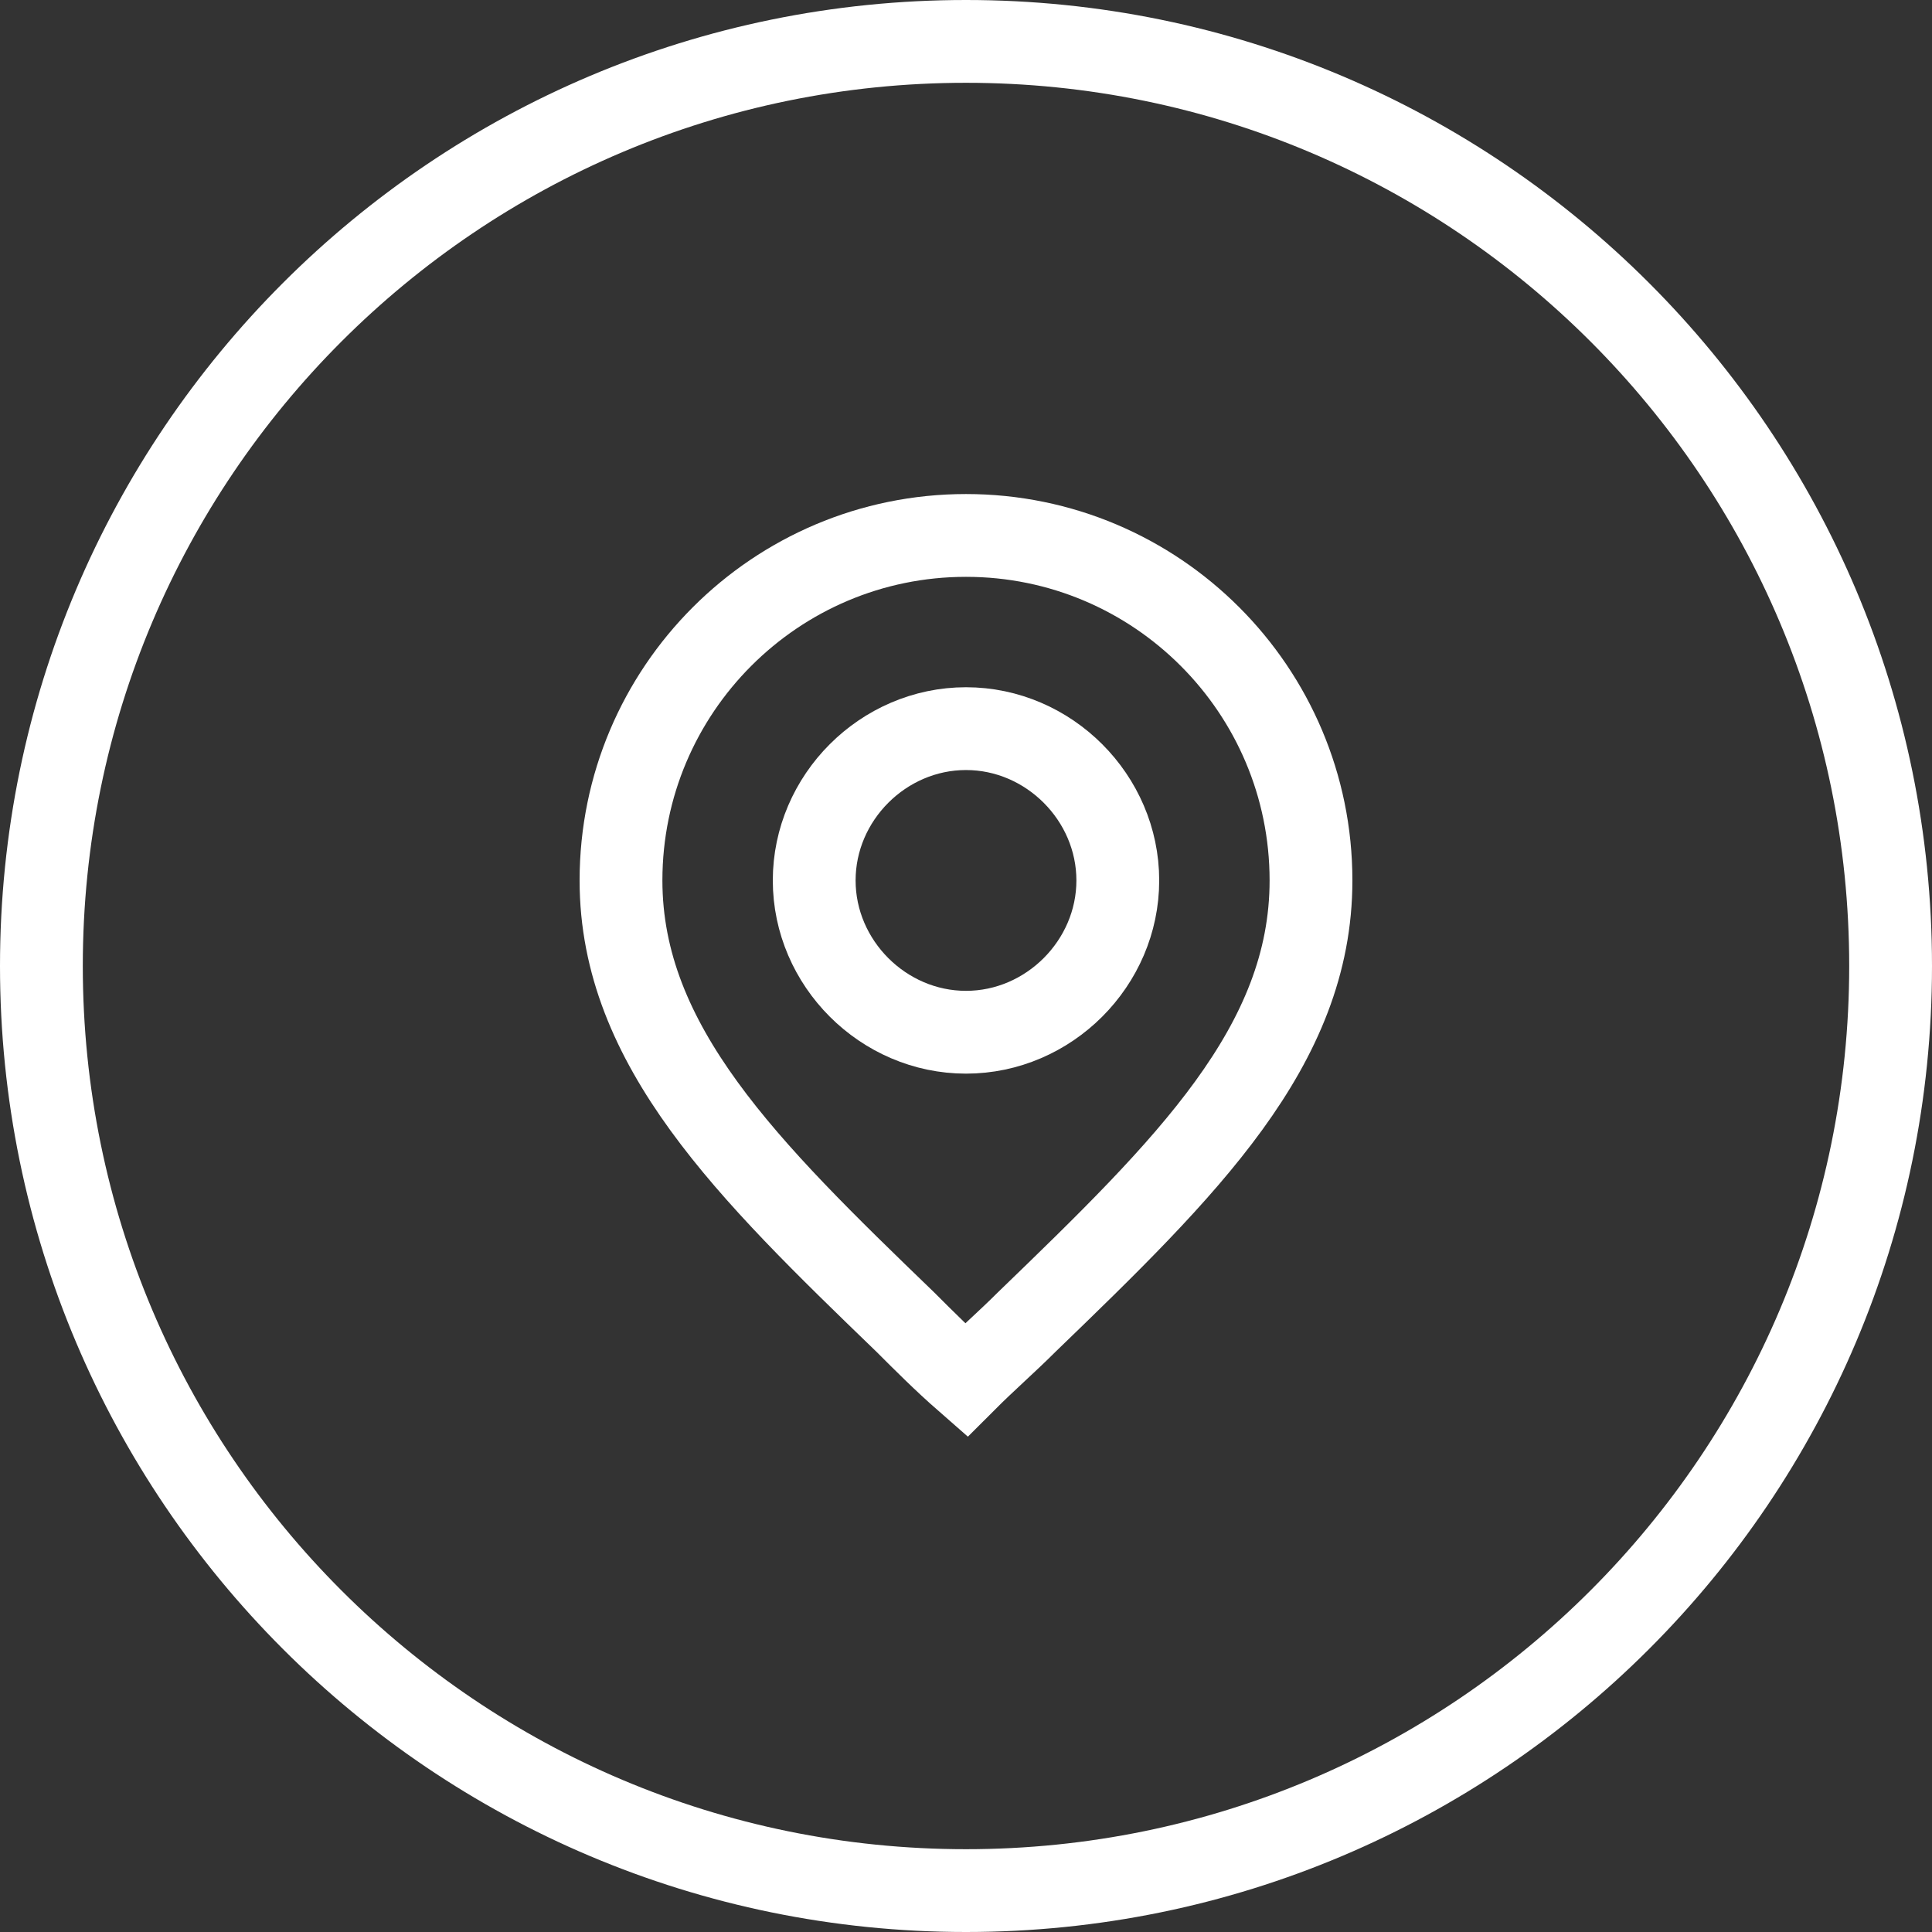 <?xml version="1.0" encoding="utf-8"?>
<!-- Generator: Adobe Illustrator 18.1.1, SVG Export Plug-In . SVG Version: 6.00 Build 0)  -->
<svg version="1.1" id="Layer_1" xmlns="http://www.w3.org/2000/svg" xmlns:xlink="http://www.w3.org/1999/xlink" x="0px" y="0px"
	 viewBox="0 0 70 70" enable-background="new 0 0 70 70" xml:space="preserve">
<rect x="0" y="0" width="70" height="70" fill="#333333" stroke="none"/>
<g>
	<defs>
		<rect id="SVGID_1_" y="-180" width="870" height="250"/>
	</defs>
	<clipPath id="SVGID_2_">
		<use xlink:href="#SVGID_1_"  overflow="visible"/>
	</clipPath>
	
		<path clip-path="url(#SVGID_2_)" fill="none" stroke="#FFFFFF" stroke-width="3" stroke-linecap="round" stroke-linejoin="round" stroke-miterlimit="10" d="
		M835-111.5c18.5,0,33.5-15,33.5-33.5s-15-33.5-33.5-33.5c-18.5,0-33.5,15-33.5,33.5S816.5-111.5,835-111.5z"/>
	
		<path clip-path="url(#SVGID_2_)" fill="none" stroke="#FFFFFF" stroke-width="3" stroke-linecap="round" stroke-linejoin="round" d="
		M850-162.5c0.2,2.3-0.6,2.7-0.8,2.2c-0.2-0.3-0.2,0.4-0.3,0.5c0,0,0,0,0,0c-0.1,0-0.2-0.1-0.2-0.1c-0.1-0.1-0.7-0.2-0.9-0.5
		c0,0,0,0,0,0c0-0.1-0.8-1.1-0.8-1c-0.2,0.3-0.5-0.3-0.7,0.3c-0.1,0.4-0.3,0.5-0.4,0.9c-0.2,0.5-0.2,0.5-0.2,0.7c0,0,0,0,0,0
		c0,0.2,0,0.3-0.1,0.4c-0.1,0.1-0.2,0.2-0.2,0.2c-0.2,0-0.3,0.1-0.5,0c-0.1-0.1-0.3,0.3-0.4,0.1c-0.3-0.4-0.5-1-0.6-1.8l-0.2-0.8
		c0,0,0,0,0,0c0-0.1,0-0.1,0-0.2c0-0.1,0-0.2,0.1,0c0,0,0,0,0,0c0,0,0,0,0,0c0,0,0-0.1,0-0.1c0-0.5-0.1-1.2,0-1.7c0,0,0,0,0,0
		c0-0.3,0.1-0.2,0.2-0.5c0-0.3,0-0.6,0-1c0-0.2,0-1.6,0-1.6h0c0.1-0.1,0.1-0.3,0.1-0.6c0-0.6,0.1-1.2,0.2-1.7c0-0.1,0.1-0.4,0.1-1.2
		c0-0.3,0-0.4,0.2-0.5c0.2-0.2,0.3-0.2,0.5-0.1c0.1,0,0.2,0.1,0.3,0.2c0,0,0,0,0,0.1v0c0,0,0,0.1,0,0.1c0,0.1-0.1,0.2,0,0.4
		c0,0.2,0,0.3,0.1,0.3c0.1,0,0.1-0.1,0.2-0.2c0.1-0.1,0.1-0.2,0.2,0c0,0.1,0.1,0.3,0.1,0.5c0,0.5-0.2,0.5-0.2,0.8
		c0,0.2,0,0.3,0.1,0.3c0.2,0.2,0.3,0.7,0.4,1.4c0,0,0,0,0,0.1c0,0.1,0,0.2,0.1,0.2c0,0,0.4-1.4,0.4-1.5c0,0,0,0,0,0
		c0-0.2-0.1-0.3-0.1-0.4c-0.1-0.3-0.2-0.8-0.2-1.3c0-0.6,0.1-1.1,0.2-1.5c0,0,0,0,0,0l0.7-1.5l0,0c0,0,0,0,0,0l0,0c0,0,0,0,0,0
		s0,0,0,0c0,0,0.3-0.7,0.4-0.7c0,0,0.1,0.3,0.1,0.5c0,0.1,0,0.4-0.1,0.5c-0.1,0.2-0.3,0.7-0.3,1.1c0,0.5,0.2,0.3,0.3,0.5
		c0.1,0.1,0,0.3,0,0.5c0,0,0,0,0,0c0,0.6-0.1,1.2-0.2,1.7c0,0,0,0.1,0,0.1c0,0.4,0,0.4,0.4,0.9c0.2,0.2,0.3-0.1,0.5,0.3
		c0.4,0.8,0.6,2.1,1,2.6C849.5-164.4,849.9-163.8,850-162.5z"/>
	
		<path clip-path="url(#SVGID_2_)" fill="none" stroke="#FFFFFF" stroke-width="3" stroke-linecap="round" stroke-linejoin="round" d="
		M821.4-174c0,0,0.3,0,0.3,0.1c0,0-0.1,0.1-0.1,0.1c0,0,0,0,0,0c0,0-0.1,0.1-0.2,0.1c0,0,0,0.1,0.1,0.1c0.1,0,0.2,0,0.2-0.1
		c0,0,0,0,0.2-0.1c0.1,0,0.1,0,0.3-0.1c0.2-0.1,0.5-0.1,0.6-0.2c0.1-0.1,0.2-0.1,0.3-0.1c0,0,0.1,0,0.1,0c0,0,0.8-0.2,0.7-0.3
		c0-0.1,0-0.1,0.1-0.1c0.1,0,0.1,0,0.1,0c0.2-0.1,0.6-0.3,0.9-0.2c0.1,0,0.1,0,0.2,0c0.3-0.1,0.3-0.1,0.2,0c-0.1,0-0.3,0.1-0.2,0.1
		c0,0,0,0,0,0c0.1,0,0.2,0,0.4,0c0.2,0,0.5,0,0.7-0.1c0,0,0,0,0,0c0,0,0,0,0,0c0.6-0.2,0.8-0.3,0.9-0.2c0,0,0.1,0,0.1,0.1l0,0
		c0,0,0,0,0,0c0.1,0,0.2,0,0.2,0c0,0,0.1,0,0.1,0c0,0,0,0,0.2,0c0,0,0.2,0,0.1,0.1c0,0.1,3.5-0.4,5.8-1.6c0.6-0.3,1.3-0.6,1.6-0.7
		c0,0,0.3-0.1,0-0.1c-0.3,0-0.9,0-1.6,0c-2.5,0-4.9,0.2-6,0.3c0,0-1.2,0.2-1.1,0.2c0.1,0,0.1,0.1,0,0.2c-0.3,0.1-0.6,0.1-0.8,0.2
		c0,0,0,0,0,0s0,0,0.1,0c0,0,0.1,0,0.3-0.1c0,0,0.1,0,0.1,0c0,0,0,0,0,0c-0.1,0-0.2,0-0.3,0.1c0,0,0,0,0,0c0,0,0,0.1,0,0.1
		c0,0,0,0,0,0c0,0,0,0,0,0c0,0-1,0.4-1.4,0.4c0,0,0,0,0,0c-0.4,0-0.9,0.1-1,0.2c-0.1,0.1-0.3,0.1-0.4,0.2c-0.3,0.1-0.6,0.3-0.7,0.4
		c-0.1,0.1,0.1,0.1,0.2,0.1c0,0,0.1,0,0,0c-0.5,0-0.9,0.4-1,0.5c0,0,0,0.1,0,0.1c0,0,0,0,0,0c0,0,0,0-0.1,0.1
		C821.6-174.2,821.6-174.2,821.4-174C821.4-174,821.4-174,821.4-174z"/>
	
		<path clip-path="url(#SVGID_2_)" fill="none" stroke="#FFFFFF" stroke-width="3" stroke-linecap="round" stroke-linejoin="round" d="
		M832.7-165.7L832.7-165.7L832.7-165.7L832.7-165.7L832.7-165.7v-0.2v-0.2v-0.4v0c0,0,0-0.2-0.8-0.2v0v-0.1v-0.2v-0.2v-0.2v0v-0.4v0
		v0v0v0v0v-0.2v-0.3v-0.3v-1v-0.4v-0.2v0v0v-0.2v-0.1v-0.2v-0.1v0v0.1v0.4v0v0v0v0v0.1v0.2v0v0v0.1v0.2v0v0v0v0v0.3v0v0.5v0v0.1v0
		v-0.1v-0.1v-0.1v0v0.1v0.4v0.1v0.1v0.1v0v0v0v0v0v0.1v0.2v0v0v0.6v0.1v0v0.1v0.1v0.2v0v0v0v0v-0.1v0.4v0.2v0v0.2v0v0.2v0v0v0v-0.1
		v0.1v0.1v0.1v0v0.3v0.2v0.1v0v-0.1v0.1v0v0v-0.3v0.1v-0.2v0.1v0v0.1v0c0,0,0.8-0.1,0.8-0.2v0v0V-165.7z"/>
</g>
<polygon fill="none" stroke="#FFFFFF" stroke-width="3" stroke-linecap="round" stroke-linejoin="round" points="831.4,-165.5 
	831.4,-165.6 831.4,-165.8 831.4,-165.8 831.4,-166.3 831.4,-165.9 831.4,-165.9 831.4,-165.8 831.4,-165.6 831.4,-165.5 
	831.4,-165.4 831.4,-165.1 831.4,-164.9 831.4,-164.9 831.4,-165 831.4,-165 831.4,-165.1 831.4,-165.3 "/>
<g>
	<defs>
		<rect id="SVGID_3_" y="-180" width="870" height="250"/>
	</defs>
	<clipPath id="SVGID_4_">
		<use xlink:href="#SVGID_3_"  overflow="visible"/>
	</clipPath>
	
		<path clip-path="url(#SVGID_4_)" fill="none" stroke="#FFFFFF" stroke-width="3" stroke-linecap="round" stroke-linejoin="round" d="
		M814.6-135.8c-0.1-0.7-2.5-3.1-3.2-3.5c-0.5-0.4-0.9-0.4-0.9-0.4c0,0,0,0,0-0.1c0-0.1-0.1-0.4-0.4-0.6c-0.1-0.1-0.2-0.2-0.2-0.3
		c-0.1-0.1-0.3-0.2-0.4-0.2c-0.2,0-0.3,0.1-0.4,0.1l0,0.1c0,0,0,0,0.1-0.2c0.1-0.2,0.1-0.3-0.3-0.7c-0.2-0.2-0.3-0.2-0.1-0.4
		c0,0,0.1-0.2,0.2-0.5c0-0.3-1.4-2.3-2.6-3.5c0,0-0.1-0.1-0.1-0.1c0,0,0,0-0.1,0c-0.1-0.1-0.7-2-0.8-2.4c0,0,0,0,0-0.1
		c0.1-0.1,0.1-0.3,0.1-0.4c0-0.1-0.1-0.3-0.1-0.4c0-0.2-0.3-0.4-0.3-0.4c-0.1,0-0.1,0-0.2,0c-0.1,0-0.1-0.1-0.1-0.1
		c-0.1-0.2-0.3-0.4-0.6-0.4c-0.1,0-0.1,0-0.1-0.1c0,0,0,0-0.2,0.7c-0.1,0.7-0.3,2.3-0.3,3.8c0,7.4,3.3,14.1,6.5,17
		c0,0,2.2,2,2.1,1.9c-0.1-0.1-0.4-0.6-0.4-0.7c0-0.2-0.1-0.4-0.1-0.6c-0.1-0.2-0.1-0.3-0.2-0.5c-0.3-0.5,0.9-0.6,1.3-1.1
		c0,0,0,0,0,0c0,0,0.2-0.1,0.5,0.1c0.2,0.1,0.5-0.2,0.4-0.3c-0.1-0.3-0.1-0.4,0-0.6c0.1-0.5-0.1-1.7-0.1-1.8c-0.2-0.5-0.3-0.8-0.3-1
		c0-0.1,0.3-0.2,0.4-0.3c0.1-0.3,0.8-0.9,0.9-1.2C814.5-135.3,814.6-135.5,814.6-135.8z"/>
	
		<path clip-path="url(#SVGID_4_)" fill="none" stroke="#FFFFFF" stroke-width="3" stroke-linecap="round" stroke-linejoin="round" d="
		M820-174.4c0-0.1-0.1-0.1-0.2-0.1c-0.1,0-0.2,0.1-0.2,0c0,0,0,0,0-0.1c0,0,0.1-0.1,0.1-0.2c0,0,0-0.1,0-0.1c0,0,0,0,0,0
		c0,0,0,0-1.2,0.8c-1.2,0.8-3.5,2.8-4.4,4c0,0-0.9,1.2-0.9,1.2c0,0,0,0,0,0c0.3,0.1,0.3,0,0.5-0.3c0.1-0.2,0.4-0.3,0.6-0.4
		c0.1-0.1,0.4-0.1,0.4-0.1c0.1,0,0.6,0.1,0.7,0c0.1-0.1,0-0.1,0-0.2c0.1-0.1,0.1-0.2,0.1-0.3c0-0.1,0.1-0.1,0.2-0.2
		c0.1-0.1,0-0.1,0-0.1c0,0,0-0.2,0-0.2c0,0,0,0,0,0c0.1,0.1,0.2,0.1,0.2,0.1c0.1,0,0.1-0.1,0.1-0.1c0,0,0-0.1,0.1-0.1c0,0,0,0,0,0
		s0,0,0.1-0.3c0.1-0.3-0.8,0-0.8,0c0-0.1,0.5-0.3,0.5-0.3l0,0l0,0c0,0,0,0,0,0c0,0,0.1,0,0.1,0c0.2-0.1,0.5,0,0.6,0.2l0,0.1
		c0,0,0,0,0,0s0.1,0.1,0.1,0.1c0.1,0,0.2,0.1,0.2,0c0.4-0.2,0.6,0,0.9-0.2c0,0,0,0,0,0c0.5-0.3,0.5-1.5,1.2-2.2
		c0.1-0.1,0.1-0.1,0.2-0.2c0.1-0.1,0.2-0.2,0.3-0.4c0-0.1,0.1-0.1,0.1-0.2C820.1-174.2,820.1-174.3,820-174.4z"/>
	
		<path clip-path="url(#SVGID_4_)" fill="none" stroke="#FFFFFF" stroke-width="3" stroke-linecap="round" stroke-linejoin="round" d="
		M864.4-155.6c0,0.1,0,0.1,0.1,0.2c-2.5-9.5-9.4-17.1-18.3-20.7c0.1,0,0.1,0.1,0.1,0.2c0,0.2-0.2,0.2-0.2,0.2c0,0.1,0.2,0.3,0.3,0.3
		c0,0,0,0.1,0,0.2c0,0,0,0,0,0c-0.1,0-0.3,0-0.4,0.1c-0.1,0.1-0.3,0.2-0.3,0.2c-0.1,0-0.1,0.1-0.1,0.1v0c0,0-0.1,0-0.2,0
		c-0.2,0.1-0.3,0.5-0.3,0.6c0,0.1,0,0.1,0,0.2c0,0.1-0.1,0.1-0.2,0.1c0,0-0.2,0.1-0.1,0.1c0.1,0.1,0,0.1-0.1,0.1c0,0-0.1,0-0.1,0
		c-0.2-0.1-0.2-0.1-0.3,0.1c0,0.1-0.1,0.2-0.1,0.3c0,0,0,0.1,0,0.2c0.4,0.3-0.2,0.3-0.3,0.2c-0.2-0.1-0.3,0.2,0,0.2
		c0.1,0,0.2,0,0.2,0.1c0,0,0,0,0,0c0.2,0.2-0.2,0.1-0.4,0c-0.2-0.1-0.4-0.2-0.5-0.3c-0.1-0.1-0.1-0.2-0.1-0.3c0-0.1,0.2-0.2,0.3-0.2
		c0.2,0,0.3-0.1,0.4-0.3c0-0.2-0.1-0.4-0.3-0.4c-0.5-0.1-1,0-1.4-0.2c-0.4-0.2-0.7-0.1-0.8-0.3c0-0.1-0.1-0.1,0-0.2
		c-0.2,0-0.3-0.1-0.4-0.1c-0.1,0-0.3,0-0.7,0.1c-0.7,0.2-0.7,0.2-1.4,0.9c0,0-0.1,0.2-0.3,0.4c-0.1,0.1-0.2,0.3-0.3,0.4
		c-0.1,0-0.1,0.1-0.1,0.2v0c0,0,0,0,0,0c-0.1,0-0.1,0.1-0.1,0.1c-0.1,0.3-0.3,0.8-1.6,1.3h0c-0.4,0.2-0.6,0.6-0.6,1
		c0,0.4,0.3,0.8,0.7,0.9c0.5,0.2,0.6-0.4,1.2-0.2c0.2,0.1,0.4,0.2,0.5,0.4c0.1,0.3,0.2,0.4,0.2,0.7c0.1,0.1,0.4,0.4,0.5,0.2
		c0.1-0.4,0.5-0.1,0.7-0.5c0.1-0.3-0.1-0.6,0-0.9c0,0,0,0,0,0c0.1-0.3,0.2-0.7,0.1-1.1c0-0.2,0-0.4,0.1-0.9c0-0.2,0.4-0.3,0.5-0.4
		c0.2-0.2-0.1-0.7,0.3-0.8c0.2,0,0.5,0,0.6,0.2c0,0.1,0,0.1,0,0.2c-0.1,0.1-0.2,0.3-0.3,0.5c-0.2,0.3-0.2,0.7-0.1,1
		c0.1,0.3,0.3,0.5,0.6,0.6c0.1,0,0.2,0,0.2-0.1c0,0,0,0,0,0c0,0,0,0,0,0c0,0,0,0,0,0l0.4-0.1c0.3-0.1,0.7-0.1,1-0.1
		c0,0,0.1,0,0.1,0.1c0,0,0,0.1,0,0.1c-0.4,0.4-0.5,0.1-0.9,0.2c-0.1,0-0.3,0.1-0.3,0.3c0,0.1,0,0.3,0.2,0.3c0,0,0,0,0,0.1v0
		c0,0.1-0.1,0.2-0.2,0.3c-0.1,0-0.2,0-0.3,0c-0.1,0-0.1,0-0.2,0c-0.1,0.1-0.1,0.1-0.1,0.2c0,0.2,0,0.3,0,0.5c0,0,0,0,0,0
		c0.1,0.3-0.4,0.8-0.6,0.7c-0.4-0.1-0.8,0-1.2,0.2c-0.2,0.1-0.4,0.1-0.5-0.1c0,0,0,0,0,0c-0.1-0.1,0-0.1-0.1-0.2
		c0,0-0.7,0.3-0.7,0.3c0,0-0.1,0-0.1,0c0,0,0,0,0-0.1c0,0,0,0,0,0c0-0.2-0.9-0.2-0.2-0.9c0,0,0,0,0,0c0.1-0.1,0.1-0.2,0.1-0.3
		c0-0.2,0-0.3-0.1-0.4c0,0,0,0,0,0c-0.3,0.4-0.5,0.9-0.4,1.3c0,0.5-0.2,0.5-0.4,0.4c-0.1,0-0.2,0-0.2,0.1c0,0,0,0,0,0
		c-0.1,0-0.2,0-0.4,0c-0.1,0-0.2,0-0.2,0.1c0,0,0,0,0,0c0,0,0,0.1-0.1,0.1c-0.1,0-0.3,0.1-0.4,0.2c-0.3,0.2-0.4,0.3-0.7,0.5
		c-0.2,0.1-0.4,0.2-0.5,0.4c-0.1,0.1-0.2,0.1-0.5,0.3c0,0,0,0-0.1,0.1c0,0.1-0.1,0.1-0.1,0.1c-0.3,0-0.3,0-0.5-0.1
		c-0.1-0.1-0.1,0.1-0.1,0.1c0,0,0,0,0,0c0,0.1,0,0.1,0,0.2c0,0.1-0.1,0.1-0.2,0.1c-0.2,0-0.4,0-0.5-0.1c0,0,0,0,0,0
		c-0.3,0.1-0.4,0.4-0.4,0.4c0.5,0.1,0.5,0.1,0.6,0.3c0.2,0.1,0.1,0.6,0.4,0.6c0,0,0,0,0,0c0,0,0.1,0.3,0.1,0.4c0,0,0,0.1,0,0.1
		c-0.1,0.1-0.2,0.2-0.2,0.3c0,0.2,0,0.5-0.2,0.7c-0.1,0.1-0.2,0.2-0.4,0.2c-0.2-0.1-0.4-0.1-0.6-0.1c-0.8,0-1.3-0.2-1.5-0.3
		c-0.2-0.1-0.4,0-0.5,0.1c0,0,0,0,0,0c-0.1,0-0.1,0-0.2,0c-0.1,0-0.2,0.1-0.2,0.2c0.1,0.3,0.1,0.5-0.2,1.3c0,0,0,0.1,0,0.1
		c-0.1,0.2-0.5,0.6-0.4,0.6c0,0,0,0,0,0c0.1,0,0.1,0,0.2,0.1c0,0.1,0,0.1,0,0.2c0,0.1-0.1,0.5-0.1,0.6c0,0.1,0.1,0.1,0.1,0.1
		c0.1,0,0.1,0.1,0.2,0.1c0.1,0,0.2,0,0.3-0.1c0.1,0,0.1-0.1,0.3,0.1c0.1,0.2,0,0.6,0.3,0.6c0.1,0,0.1-0.1,0.2-0.1
		c0-0.1,0-0.1,0.6-0.2c0.3-0.1,0.5,0.1,0.8,0c0.2-0.1,0.2-0.3,0.4-0.4c0.1,0,0.3,0,0.4,0c0.1,0,0-0.3,0.1-0.3c0,0,0,0,0,0
		c0.1-0.1,0.2-0.3,0.1-0.4c0-0.1,0-0.1,0-0.2c0-0.1,0.2-0.2,0.3-0.4c0,0,0,0,0-0.1c0.4-0.3,0.9-0.4,1.3-0.7c0.4-0.2,0.1-0.8,0.5-1
		c0.4-0.2,0.7,0.4,1.1,0.2c0.4-0.3,1-0.6,1.1-0.6c0.1,0,0.2,0,0.3,0.1c0.1,0.1,0.3,0.2,0.3,0.3c0.4,0.6,1.2,0.9,1.6,1.5
		c0.1,0.1,0.4,0.3,0.6,0.4c0.2,0.2,0.1-0.1,0.3,0.3c0,0,0,0,0,0c0.1,0.1,0.3,0.4,0.1,0.5c-0.1,0-0.1,0.1-0.1,0.1
		c0,0.1-0.1,0.2,0,0.2c0,0,0.1,0.1,0.2,0c0.1-0.1,0.1-0.1,0.1-0.2c0.1-0.3,0.1-0.3,0.1-0.3c0,0,0.1,0,0.1-0.1c0-0.2-0.1-0.3-0.2-0.3
		c-0.1,0-0.2-0.1-0.1-0.2c0,0,0,0,0,0c0,0,0,0,0,0c0.1-0.1,0.2-0.2,0.4-0.1c0.1,0,0.2,0.1,0.2,0.2c0,0,0,0,0,0.1c0,0,0,0.1,0,0.1
		c0,0,0.1,0,0.2,0c0,0,0-0.1,0-0.2v0c0,0,0,0,0,0c0,0,0,0,0,0c-0.3-0.4-0.7-0.4-1.1-0.7c0,0-0.1-0.1-0.1-0.1c0-0.1-0.1-0.2-0.2-0.2
		c-0.2,0-0.4-0.1-0.6-0.3l-0.8-1.1c0,0-0.1-0.1-0.1-0.1c-0.1-0.1,0-0.2,0.1-0.2c0,0,0,0,0,0c0.2,0,0.3,0,0.4,0.1
		c0,0.1,0.1,0.1,0.2,0.1c0.1,0,0.2,0,0.3,0.1l1.3,1c0,0,0,0,0,0c0,0,0.1,0,0.3,0.1c0,0,0.1,0,0.1,0c0.1,0,0.1,0,0.2,0.1
		c0.2,0.2,0.3,0.4,0.4,0.7c0,0.1,0,0.2,0,0.3v0c0,0.1,0.1,0.2,0.1,0.2c0,0,0.1,0.1,0.1,0.1c0,0,0,0,0.1,0.1c0,0,0.2,0.2,0.2,0.2
		c0,0,0,0,0,0c0,0,0,0,0.1,0h0c0,0,0.1,0,0.1,0c0.1,0,0.4,0.2,0.5,0.1c0,0,0.2-0.1,0.2-0.1l0,0c0.4-0.2-0.1-0.4-0.1-0.6
		c0-0.1,0-0.1,0.1-0.1c0,0,0.1,0,0.2,0c0,0,0.1,0,0.1,0h0c0,0,0.1-0.1,0.1-0.1c0-0.2,0.3-0.3,0.5-0.3c0.2,0,0.4,0,0.5,0.1
		c0.1,0,0.1,0.1,0.2,0h0c0.1,0,0.3-0.1,0.4-0.1c0.1,0-0.1,0.1-0.3,0.2c0,0,0,0,0,0c-0.1,0-0.2,0.2-0.1,0.3c0.1,0.2,0.5,0.5,0.2,0.8
		c0,0,0,0,0,0h0c0.2,0.1,0.3,0.2,0.4,0.4c0.3,0.5,1.4,0.7,1.5,0.5c0,0,0,0,0,0c0-0.1,0.2-0.2,0.3-0.1c0.2,0.1,0.5,0.3,0.8,0.3
		c0.2,0,0.3-0.1,0.4-0.2c0.3-0.2,0.6-0.4,1-0.4c0,0,0,0,0,0s0,0,0,0c-0.2,1,1,2.2-0.2,3.1c-0.1,0.1-0.3,0.1-0.4,0.1
		c-1,0.2-2.1,0-3.1,0.1c-0.6,0-0.7-0.2-0.9-0.2h0h0c-0.2,0-0.2,0-0.5-0.1c-0.2,0-0.7-0.8-1.4-0.2c-0.2,0.2-0.3,0.4-0.3,0.5
		c0.1,1.7-2,0.4-2.2,0.3c-0.2-0.3-0.6-0.5-0.9-0.6c-0.4-0.1-0.9-0.3-1.2-0.4c-0.2-0.1-0.5-0.2-0.6-0.2c0,0-0.1-0.2,0.1-0.3
		c0.3-0.3,0.4-0.5,0.3-0.7c-0.3-0.5-0.1-0.4-0.3-0.8c0,0,0,0,0,0c-0.1-0.1-0.2-0.2-0.4-0.2c-4.2,0.3-5.1,0.4-5.9,0.8
		c-0.1,0-0.2,0.1-0.5,0c-0.2-0.1-0.4-0.1-0.6,0c-0.3-0.2-0.6-0.2-0.9,0l-1.4,1.1c-0.1,0.1-0.3,0.2-0.4,0.4c-0.2,0.4-0.2,0.7-0.2,0.8
		c0,0.4-1.2,1.3-1.9,1.2c0,0,0,0,0,0v0c-0.3,0.1-0.6,0.2-2.1,2.4c-0.8,1.2-0.8,1.2-0.7,1.5c0.1,0.2,0.3,0.5,0.1,1.5
		c0,0.1,0,0.1,0,0.2c0,0,0,0.1,0,0.1l-0.6,2c-0.2,0.5-0.1,1.1,0.3,1.6l0,0c0,0,0,0,0,0l0.1,0.2c0,0,0,0.1,0.1,0.1
		c0.1,0.3,0.3,1.9,0.8,2.6c0.1,0.1,0.2,0.2,0.3,0.3l1.5,1.5c0.3,0.3,0.8,0.4,1.1,0.5c1.1,0.2,2.2,0.2,3.2,0.6c0,0,0.1,0,0.2,0
		c1.2,0.1,2.2-0.9,3.4-1c0.3,0,0.8,0.2,1,1c0.1,0.6,1,0.4,1.5,0.3c0.2-0.1,0.4,0,0.6,0c0,0,0,0,0,0c0,0,0,0,0,0
		c0,0.1,0.1,0.2,0.3,0.2c0,0,0,0,0,0c0.1,0,0.1,0,0.2,0.1c0.2,0.4,0.2,0.6,0.2,0.8c0,0,0,0,0,0c0,0,0,0,0,0l0,0.1c0,0,0,0,0,0
		c0,0,0,0.1,0,0.1c-0.1,0.9,0,1.3-0.5,1.7c0,0-0.1,0.1-0.1,0.1c0.4,0.9,0.4,0.9,1.4,1.4c0.1,0.2,1,1.6,1.1,2.3
		c0.1,1,0.1,0.8,0.2,0.8c0.4,0.7,0.1,1-0.2,1.2c-0.1,0-0.1,0.1-0.1,0.1c0,0.1-0.1,0.2-0.1,0.2c0,0.1-0.6,1.5-0.6,1.8v0
		c0,0.3,0.5,0.5,0.6,0.8l1,1.5c0,0,0,0.1,0.1,0.1c0.4,0.5-0.2,1.1,0.1,1.6c0.1,0.1,0.4,0.7,0.5,0.8c0.2,0.1,1.1,1.4,0.8,1.6
		c0,0,0,0.1,0,0.1c0.1,0.2,1.1,0.6,1.5,0.4c0.6-0.3,1.8-0.4,2.3-0.4c0.7,0,4-2.4,3.8-3.2c0,0,0,0,0,0v0c0,0,0,0,0,0
		c0.4-0.5,1.5-1,1.5-1.1c0,0,0,0,0,0c0,0,0,0,0.1-0.2c0.1-0.2,0.1-0.4,0.1-0.7c0-0.6,0.3-1.1,0.8-1.5c0.4-0.3,1-0.7,1.8-1.3
		c0.5-0.4,0.8-0.7,0.8-2.3c0-1.5-0.3-2.7-0.4-3c-0.1-0.4-0.1-0.4,0.1-0.7c0.4-0.8,1-1.5,1.4-2.3c0.7-1.3,1.5-2,1.9-2.4
		c0,0,0,0,0.1-0.1c0.8-0.9,1.3-2.2,1.5-3.4c0.1-0.3,0.2-0.5,0.2-0.7c0.1-0.2,0.1-0.3,0.2-1.3c0-0.2-0.1-0.3-0.1-0.5
		c0-0.6-0.2-0.1-0.4,0c-0.5,0.2-0.2,0.1-0.4,0.3c-0.1,0.1-0.9,0.3-1,0.4c-0.1,0.1-0.2,0.2-0.4,0.2c-0.9,0.1-1.1,0.1-1.3,0
		c-0.2-0.1-0.3-0.3-0.3-0.5c0-0.2-0.2-0.4-0.3-0.6c-0.9-0.8-2.7-1.4-3.1-3.7c-0.1-0.3-2.6-4-3.1-4.7c-0.1-0.1-0.1-0.2-0.1-0.3
		c0,0,0,0,0,0s0,0,0,0.1c0,0.1,0.4,0.6,0.7,0.8c0.1,0.1,0.2,0.1,0.2,0c0.1-0.1,0-0.2,0-0.5c0-0.1,0.1-0.1,0.2,0
		c0,0.2,0.1,0.4,0.3,0.5c0.3,0.3,0.7,0.9,1,1.3c0.2,0.3,0.4,0.5,0.7,0.6c0.4,0.2,0.5,0.6,0.8,1.4c0.3,1,1.5,1.2,1.9,2.1
		c0.4,0.8,0.5,1.6,0.9,2.3c0,0,0,0,0,0c0.1,0.1,0.2,0.1,0.3,0.1c0.7-0.2,1.5-1,1.7-1.2c0.4-0.3,0.7-0.6,1-0.8c0.3-0.3,0.5-0.6,0.6-1
		c0.1-0.3,0.6-0.6,0.7-0.6c0.4,0,0.2-0.5,0.4-0.7c0.2-0.2,0.2-0.5,0.4-0.7c0.1-0.1,0.1-0.1,0.2-0.2c0,0,0,0,0,0
		c0-0.3-0.1-0.5-0.1-0.7c0-0.1,0.1-0.1,0.1-0.1c0,0,0,0,0,0c0,0,0,0,0,0c0.1-0.8,0.4-1.5-0.3-1.8c-0.3-0.1-0.6,0.1-0.9-0.1
		c0,0,0,0,0,0c-0.1-0.1-0.3-0.2-0.5-0.1c-0.2,0-0.3,0.2-0.4,0.3c0,0,0,0,0,0c-0.1,0.1-0.2,0.2-0.4,0.3c-0.3,0-0.2,0.1-0.4,0.2l0,0
		c-0.4-0.2-0.7-0.2-2.2-2.5c-0.4-0.7,0.2-1,0.4-0.8c0,0,0,0,0,0l0,0c0,0,0,0,0,0c0,0,0,0,0.1,0.1s0.9,0.9,1.5,1.3
		c0.2,0.1,0.8,0.3,1,0.1c0.4-0.8,0.7-0.2,0.8-0.1c0.3,0.7,1.2,0.1,1.4,0.1c0.4,0,0.4-0.1,1.6-0.8c0.5-0.3,1.1-0.3,1.6-0.1
		C863.8-156.5,864.2-156.1,864.4-155.6z"/>
</g>
<polygon fill="none" stroke="#FFFFFF" stroke-width="3" stroke-linecap="round" stroke-linejoin="round" points="838.8,-161.4 
	838.8,-162.7 838.8,-163 838.8,-163 838.8,-162.9 838.8,-162.8 838.8,-162.5 838.8,-162.6 838.8,-162.3 838.8,-162.7 838.8,-162.5 
	838.8,-162.7 838.8,-161.7 838.8,-161.5 838.8,-161.5 838.8,-161.6 838.8,-160.6 838.8,-160.4 838.8,-159.8 838.8,-159.8 
	838.8,-160.6 "/>
<g>
	<defs>
		<path id="SVGID_5_" d="M400,35c0,19.3,15.7,35,35,35s35-15.7,35-35S454.3,0,435,0S400,15.7,400,35"/>
	</defs>
	<clipPath id="SVGID_6_">
		<use xlink:href="#SVGID_5_"  overflow="visible"/>
	</clipPath>
	
		<line clip-path="url(#SVGID_6_)" fill="none" stroke="#FFFFFF" stroke-width="3" stroke-miterlimit="10" x1="447" y1="26.5" x2="467" y2="26.5"/>
	
		<line clip-path="url(#SVGID_6_)" fill="none" stroke="#FFFFFF" stroke-width="3" stroke-miterlimit="10" x1="449" y1="31.5" x2="469" y2="31.5"/>
	
		<line clip-path="url(#SVGID_6_)" fill="none" stroke="#FFFFFF" stroke-width="3" stroke-miterlimit="10" x1="451" y1="36.5" x2="471" y2="36.5"/>
	
		<line clip-path="url(#SVGID_6_)" fill="none" stroke="#FFFFFF" stroke-width="3" stroke-miterlimit="10" x1="404" y1="26.5" x2="424" y2="26.5"/>
	
		<line clip-path="url(#SVGID_6_)" fill="none" stroke="#FFFFFF" stroke-width="3" stroke-miterlimit="10" x1="402" y1="31.5" x2="422" y2="31.5"/>
	
		<line clip-path="url(#SVGID_6_)" fill="none" stroke="#FFFFFF" stroke-width="3" stroke-miterlimit="10" x1="400" y1="36.5" x2="420" y2="36.5"/>
</g>
<g>
	<defs>
		<rect id="SVGID_7_" y="-180" width="870" height="250"/>
	</defs>
	<clipPath id="SVGID_8_">
		<use xlink:href="#SVGID_7_"  overflow="visible"/>
	</clipPath>
	<path clip-path="url(#SVGID_8_)" fill="none" stroke="#FFFFFF" stroke-width="3" d="M435,68.5c18.5,0,33.5-15,33.5-33.5
		S453.5,1.5,435,1.5c-18.5,0-33.5,15-33.5,33.5S416.5,68.5,435,68.5z"/>
	<path clip-path="url(#SVGID_8_)" fill="none" stroke="#FFFFFF" stroke-width="3" stroke-miterlimit="10" d="M430.4,37.1
		c-5.8-10.7-1.7-16.8,4.6-16.8c6.1,0,10.4,5.9,4.6,16.8c-1.9,3.6,2,4.5,6.3,5.4c4.2,1,3.9,3.2,3.9,7.3h-29.5c0-4-0.3-6.3,3.9-7.3
		C428.3,41.5,432.4,40.7,430.4,37.1z"/>
	<path clip-path="url(#SVGID_8_)" fill="none" stroke="#FFFFFF" stroke-width="3" d="M35,68.5c18.5,0,33.5-15,33.5-33.5
		S53.5,1.5,35,1.5S1.5,16.5,1.5,35S16.5,68.5,35,68.5z"/>
	<path clip-path="url(#SVGID_8_)" fill="none" stroke="#FFFFFF" stroke-width="3" stroke-miterlimit="10" d="M35,19.4
		c-6.9,0-12.5,5.6-12.5,12.5c0,6,4.6,10.5,10.3,16c0.7,0.7,1.4,1.4,2.2,2.1c0.7-0.7,1.5-1.4,2.2-2.1c5.8-5.6,10.3-10,10.3-16
		C47.5,25,41.9,19.4,35,19.4z"/>
	<path clip-path="url(#SVGID_8_)" fill="none" stroke="#FFFFFF" stroke-width="3" stroke-miterlimit="10" d="M35,37.4
		c3,0,5.5-2.5,5.5-5.5c0-3-2.5-5.5-5.5-5.5c-3,0-5.5,2.5-5.5,5.5C29.5,34.9,32,37.4,35,37.4z"/>
	<path clip-path="url(#SVGID_8_)" fill="none" stroke="#FFFFFF" stroke-width="3" d="M435-111.5c18.5,0,33.5-15,33.5-33.5
		s-15-33.5-33.5-33.5c-18.5,0-33.5,15-33.5,33.5S416.5-111.5,435-111.5z"/>
	<path clip-path="url(#SVGID_8_)" fill="none" stroke="#FFFFFF" stroke-width="3" stroke-miterlimit="10" d="M435-128.2
		c9.2,0,16.7-7.5,16.7-16.7c0-9.2-7.5-16.7-16.7-16.7c-9.2,0-16.7,7.5-16.7,16.7C418.3-135.7,425.8-128.2,435-128.2z"/>
	<path clip-path="url(#SVGID_8_)" fill="none" stroke="#FFFFFF" stroke-width="3" stroke-miterlimit="10" d="M454.4-159.4
		c-6.5,6.4-12.9,12.8-19.4,19.1c-2.3-2.2-4.6-4.4-6.9-6.6"/>
	<path clip-path="url(#SVGID_8_)" fill="none" stroke="#FFFFFF" stroke-width="3" d="M835,68.5c18.5,0,33.5-15,33.5-33.5
		S853.5,1.5,835,1.5c-18.5,0-33.5,15-33.5,33.5S816.5,68.5,835,68.5z"/>
	<path clip-path="url(#SVGID_8_)" fill="none" stroke="#FFFFFF" stroke-width="3" d="M834.2,50c-11.3-6.7-14.7-14.8-14-20.1
		c0.4-3.6,2.7-6.4,6.1-7.4c3.4-0.7,6.4,0.4,8.7,3.1c2.4-2.8,5.4-3.9,8.6-3.2c3.5,1.1,5.8,3.8,6.2,7.4c0.6,5.3-2.7,13.4-14.1,20.1
		l-0.8,0.5L834.2,50z"/>
	<path clip-path="url(#SVGID_8_)" fill="none" stroke="#FFFFFF" stroke-width="3" d="M35-111.5c18.5,0,33.5-15,33.5-33.5
		s-15-33.5-33.5-33.5S1.5-163.5,1.5-145S16.5-111.5,35-111.5z"/>
	<path clip-path="url(#SVGID_8_)" fill="none" stroke="#FFFFFF" stroke-width="3" stroke-miterlimit="10" d="M35-128.3
		c9.2,0,16.7-7.5,16.7-16.7s-7.5-16.7-16.7-16.7s-16.7,7.5-16.7,16.7S25.8-128.3,35-128.3z"/>
</g>
<polyline fill="none" stroke="#FFFFFF" stroke-width="3" stroke-miterlimit="10" points="44.1,-144.2 34.2,-144.2 34.2,-154.1 "/>
</svg>
